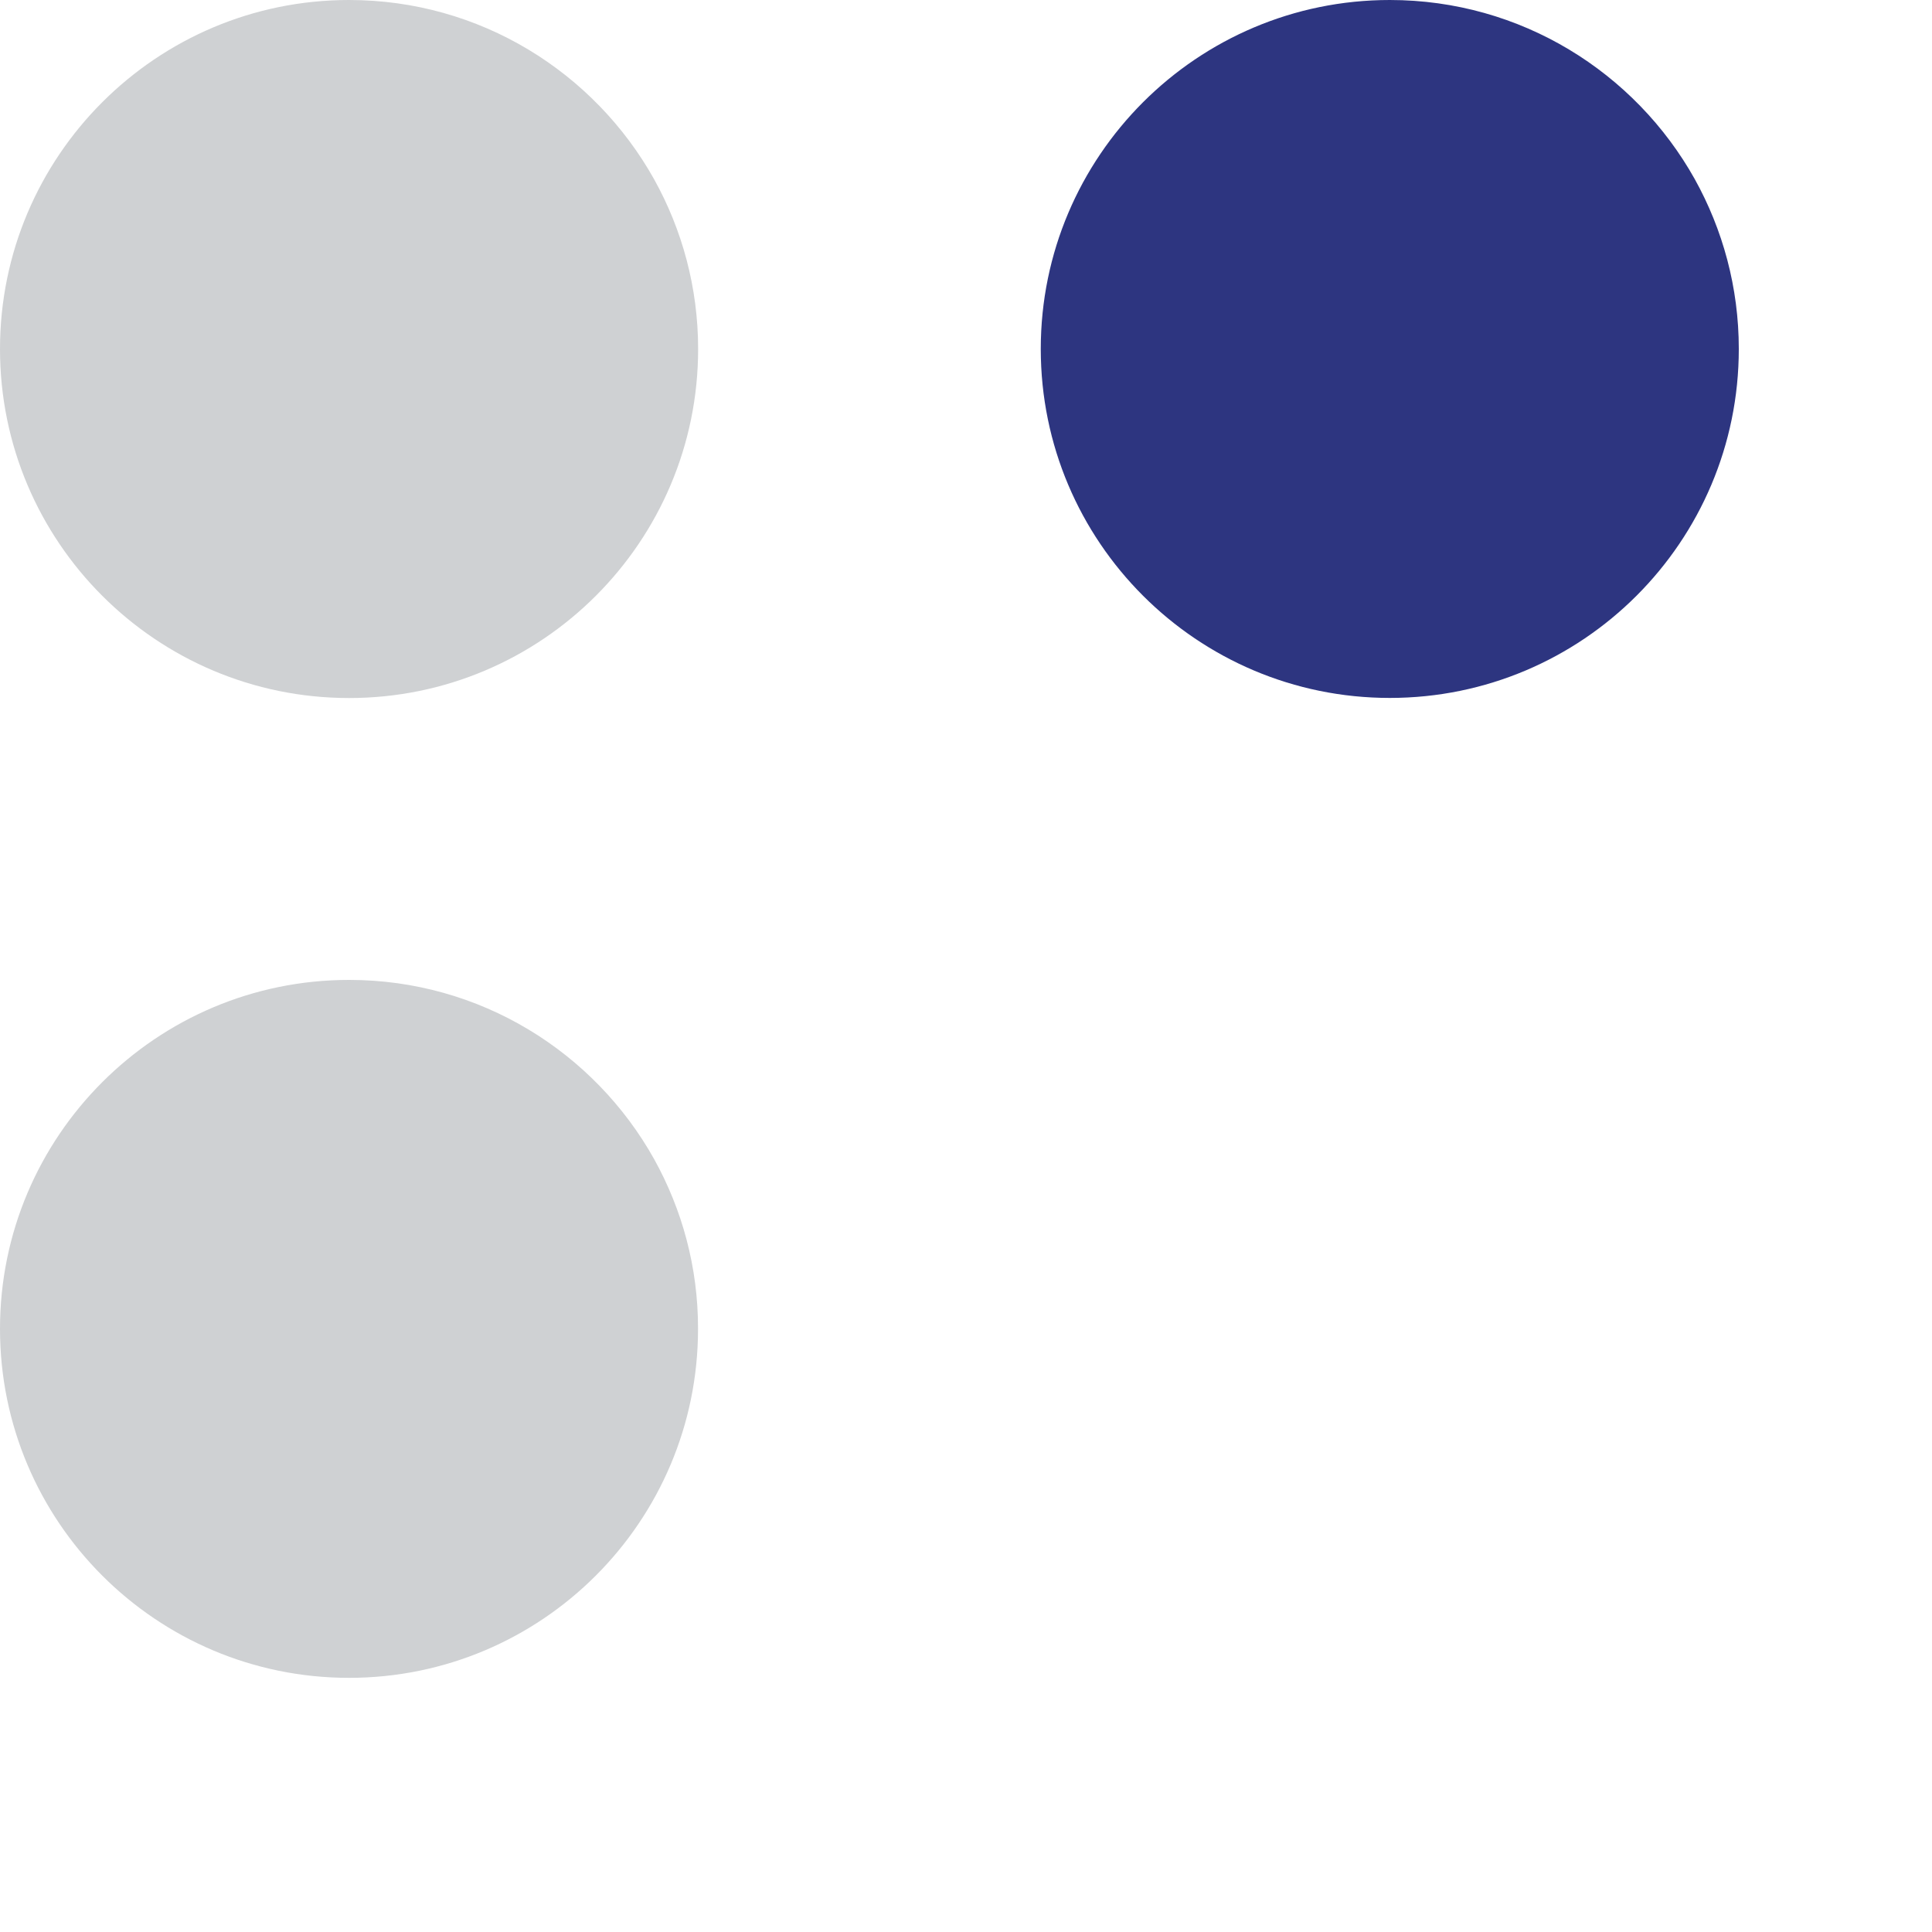 <?xml version="1.0" encoding="utf-8"?>
<!-- Generator: Adobe Illustrator 15.0.2, SVG Export Plug-In  -->
<!DOCTYPE svg PUBLIC "-//W3C//DTD SVG 1.1//EN" "http://www.w3.org/Graphics/SVG/1.1/DTD/svg11.dtd">
<svg version="1.1"
	 xmlns="http://www.w3.org/2000/svg" xmlns:xlink="http://www.w3.org/1999/xlink" xmlns:a="http://ns.adobe.com/AdobeSVGViewerExtensions/3.0/"
	 x="0px" y="0px" width="20px" height="20px" viewBox="0 0 20 20" overflow="visible" enable-background="new 0 0 20 20"
	 xml:space="preserve">
<defs>
</defs>
<path fill="#CFD1D3" d="M6.771,1.855c0.29,0.521,0.456,1.121,0.456,1.758c0,1.995-1.619,3.613-3.613,3.613
	C1.618,7.226,0,5.608,0,3.613C0,1.618,1.618,0,3.613,0C4.971,0,6.152,0.749,6.771,1.855"/>
<path fill="#CFD1D3" d="M6.771,11.998c-0.618-1.105-1.8-1.854-3.157-1.854C1.619,10.144,0,11.762,0,13.756
	c0,1.996,1.619,3.613,3.613,3.613s3.613-1.617,3.613-3.613C7.227,13.118,7.061,12.52,6.771,11.998z"/>
<path fill="#2D3580" d="M17.544,1.854C16.926,0.749,15.744,0,14.387,0c-1.994,0-3.613,1.618-3.613,3.612
	c0,1.996,1.619,3.613,3.613,3.613S18,5.608,18,3.612C18,2.975,17.834,2.376,17.544,1.854z"/>
</svg>
